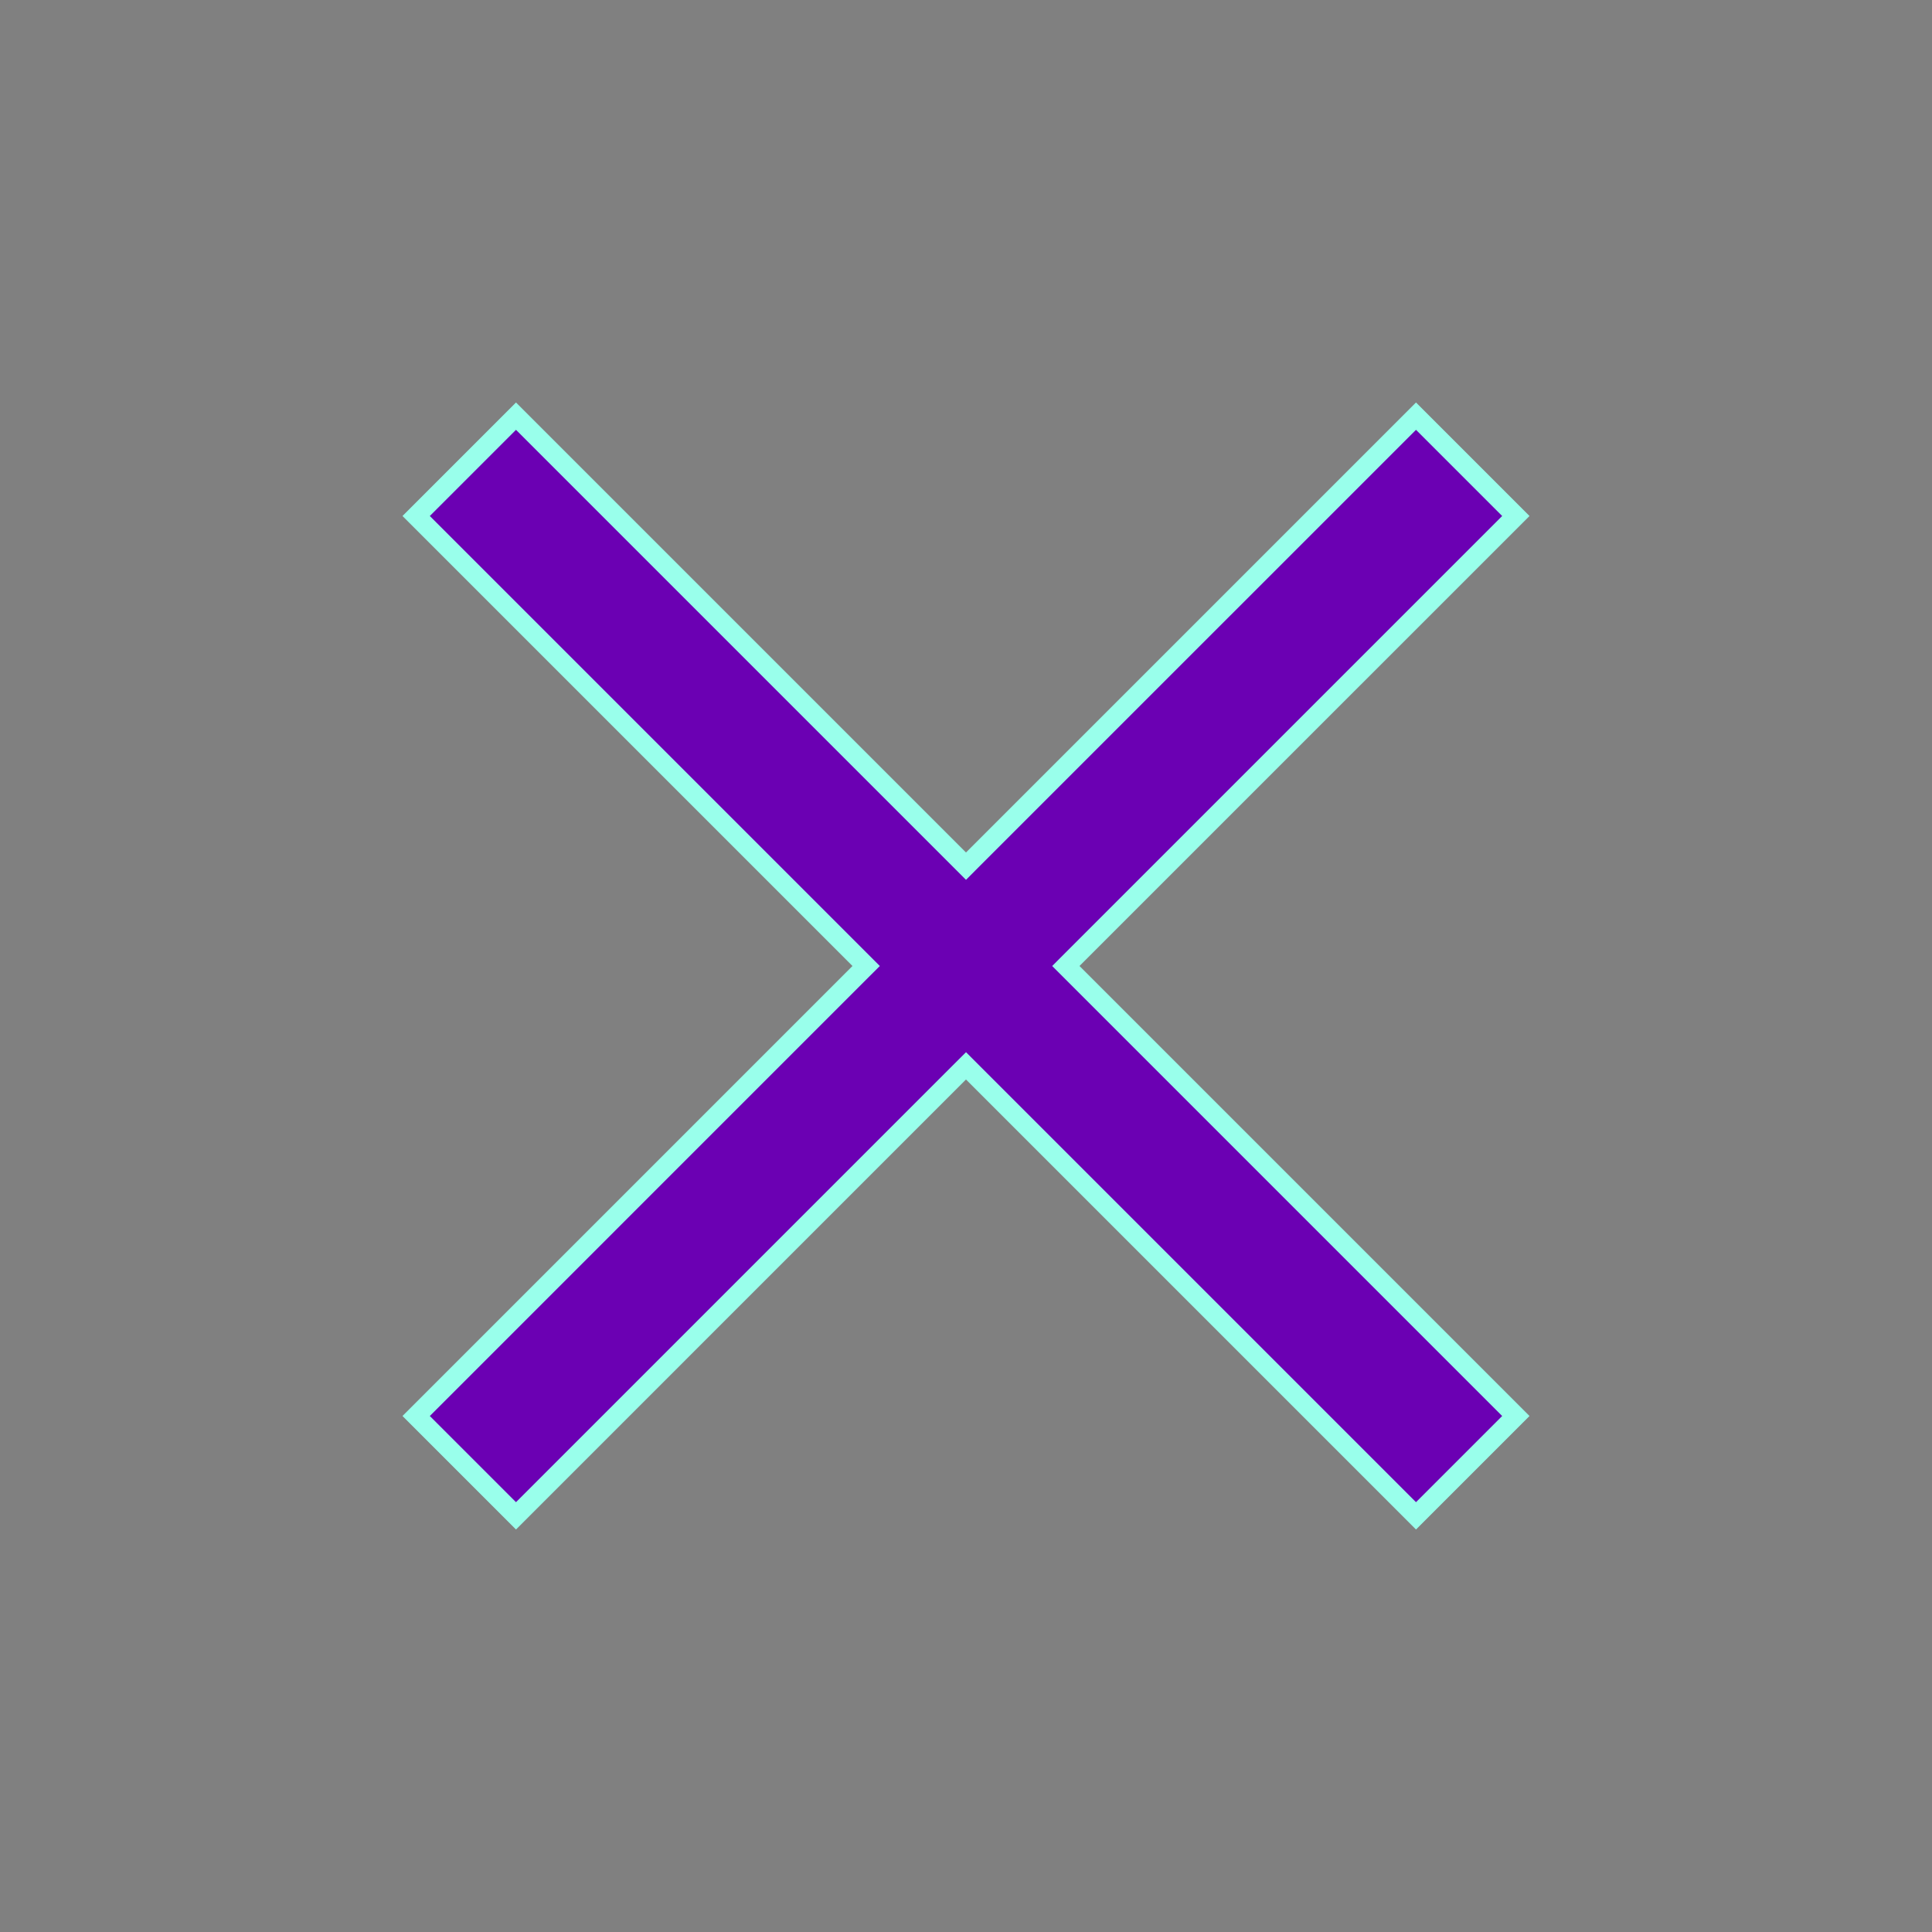 <svg width="100" height="100" viewBox="0 0 100 100" fill="none" xmlns="http://www.w3.org/2000/svg">
<rect x="0" y="0" width="100" height="100" fill="#808080" stroke="none"/>
<path d="M55.521 50.353L78.46 73.292L73.292 78.46L50.353 55.521L50 55.168L49.646 55.521L26.708 78.46L21.54 73.292L44.478 50.353L44.832 50L44.478 49.646L21.54 26.708L26.708 21.54L49.646 44.478L50 44.832L50.353 44.478L73.292 21.54L78.46 26.708L55.521 49.646L55.168 50L55.521 50.353Z" fill="#6B00B3" stroke="#99FFEB"/>
</svg>
